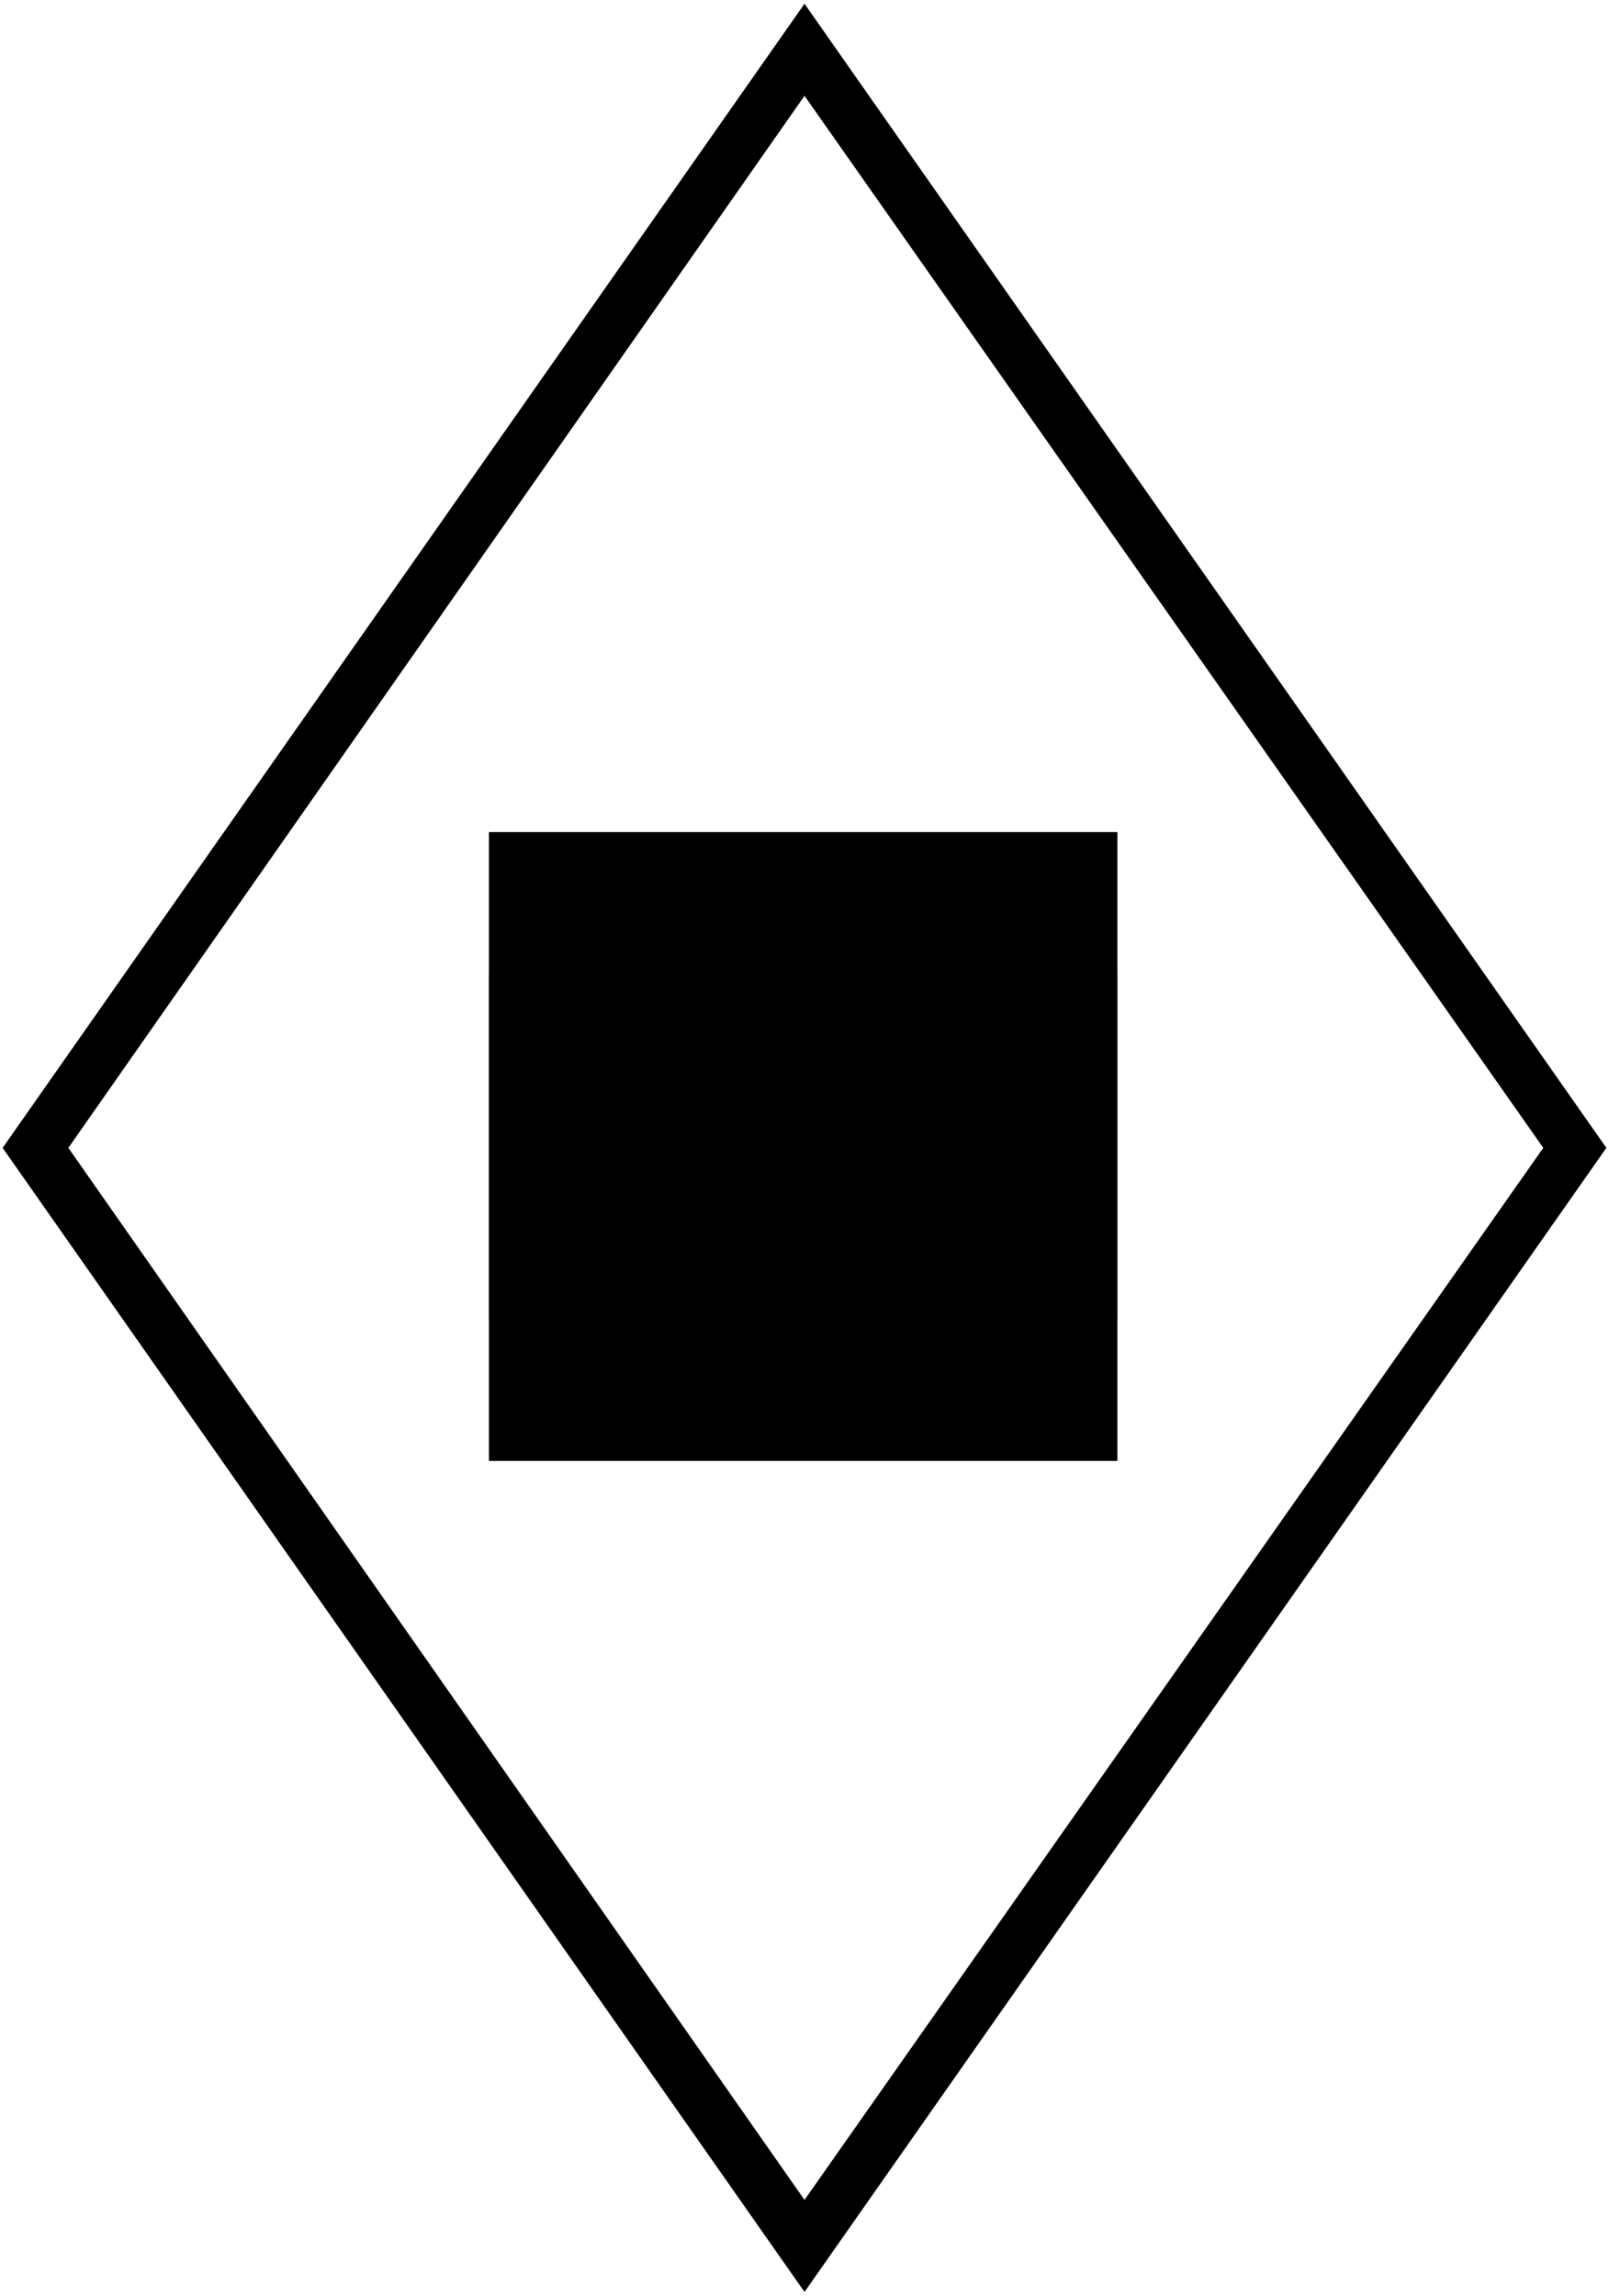 ﻿<?xml version="1.0" encoding="UTF-8"?>
<?xml-stylesheet type='text/css' href='svgStyle.css'?>
<svg version="1.2" baseProfile="tiny" width="6.10mm" height="8.70mm" viewBox="-3.06 -5.43 6.12 8.72" xmlns="http://www.w3.org/2000/svg">
  <title>TOPMA106O</title>
  <desc>beacon top mark, white-red square board, vertical - on position</desc>
  <g>
    <path class="fWHITE sWHITE" d="M -1.20,-2.27 L 1.19,-2.27 L 1.19,0.12 L -1.20,0.12 L -1.20,-2.27 Z" stroke-width="0.04" />
    <path class="fBLACK sBLACK" d="M 0.00,3.28 L -3.05,-1.07 L 0.00,-5.42 L 3.05,-1.07 L 0.00,3.28 L 0.00,2.93 L 2.81,-1.07 L 0.00,-5.07 L -2.80,-1.07 L 0.00,2.93 L 0.00,3.28 Z" stroke-width="0" />
    <path class="fMIDRD sMIDRD" d="M -1.20,-1.73 L 1.19,-1.73 L 1.19,-0.42 L -1.20,-0.42 L -1.20,-1.73 Z" stroke-width="0.04" />
    <path class="f0 sBLACK" d="M -1.20,-2.27 L -1.20,0.12 L 1.19,0.12 L 1.19,-2.27 L -1.20,-2.27 Z" stroke-width="0.12" />
    <circle class="pivotPoint layout" fill="none" cx="0" cy="0" r="0.2" />
  </g>
</svg>